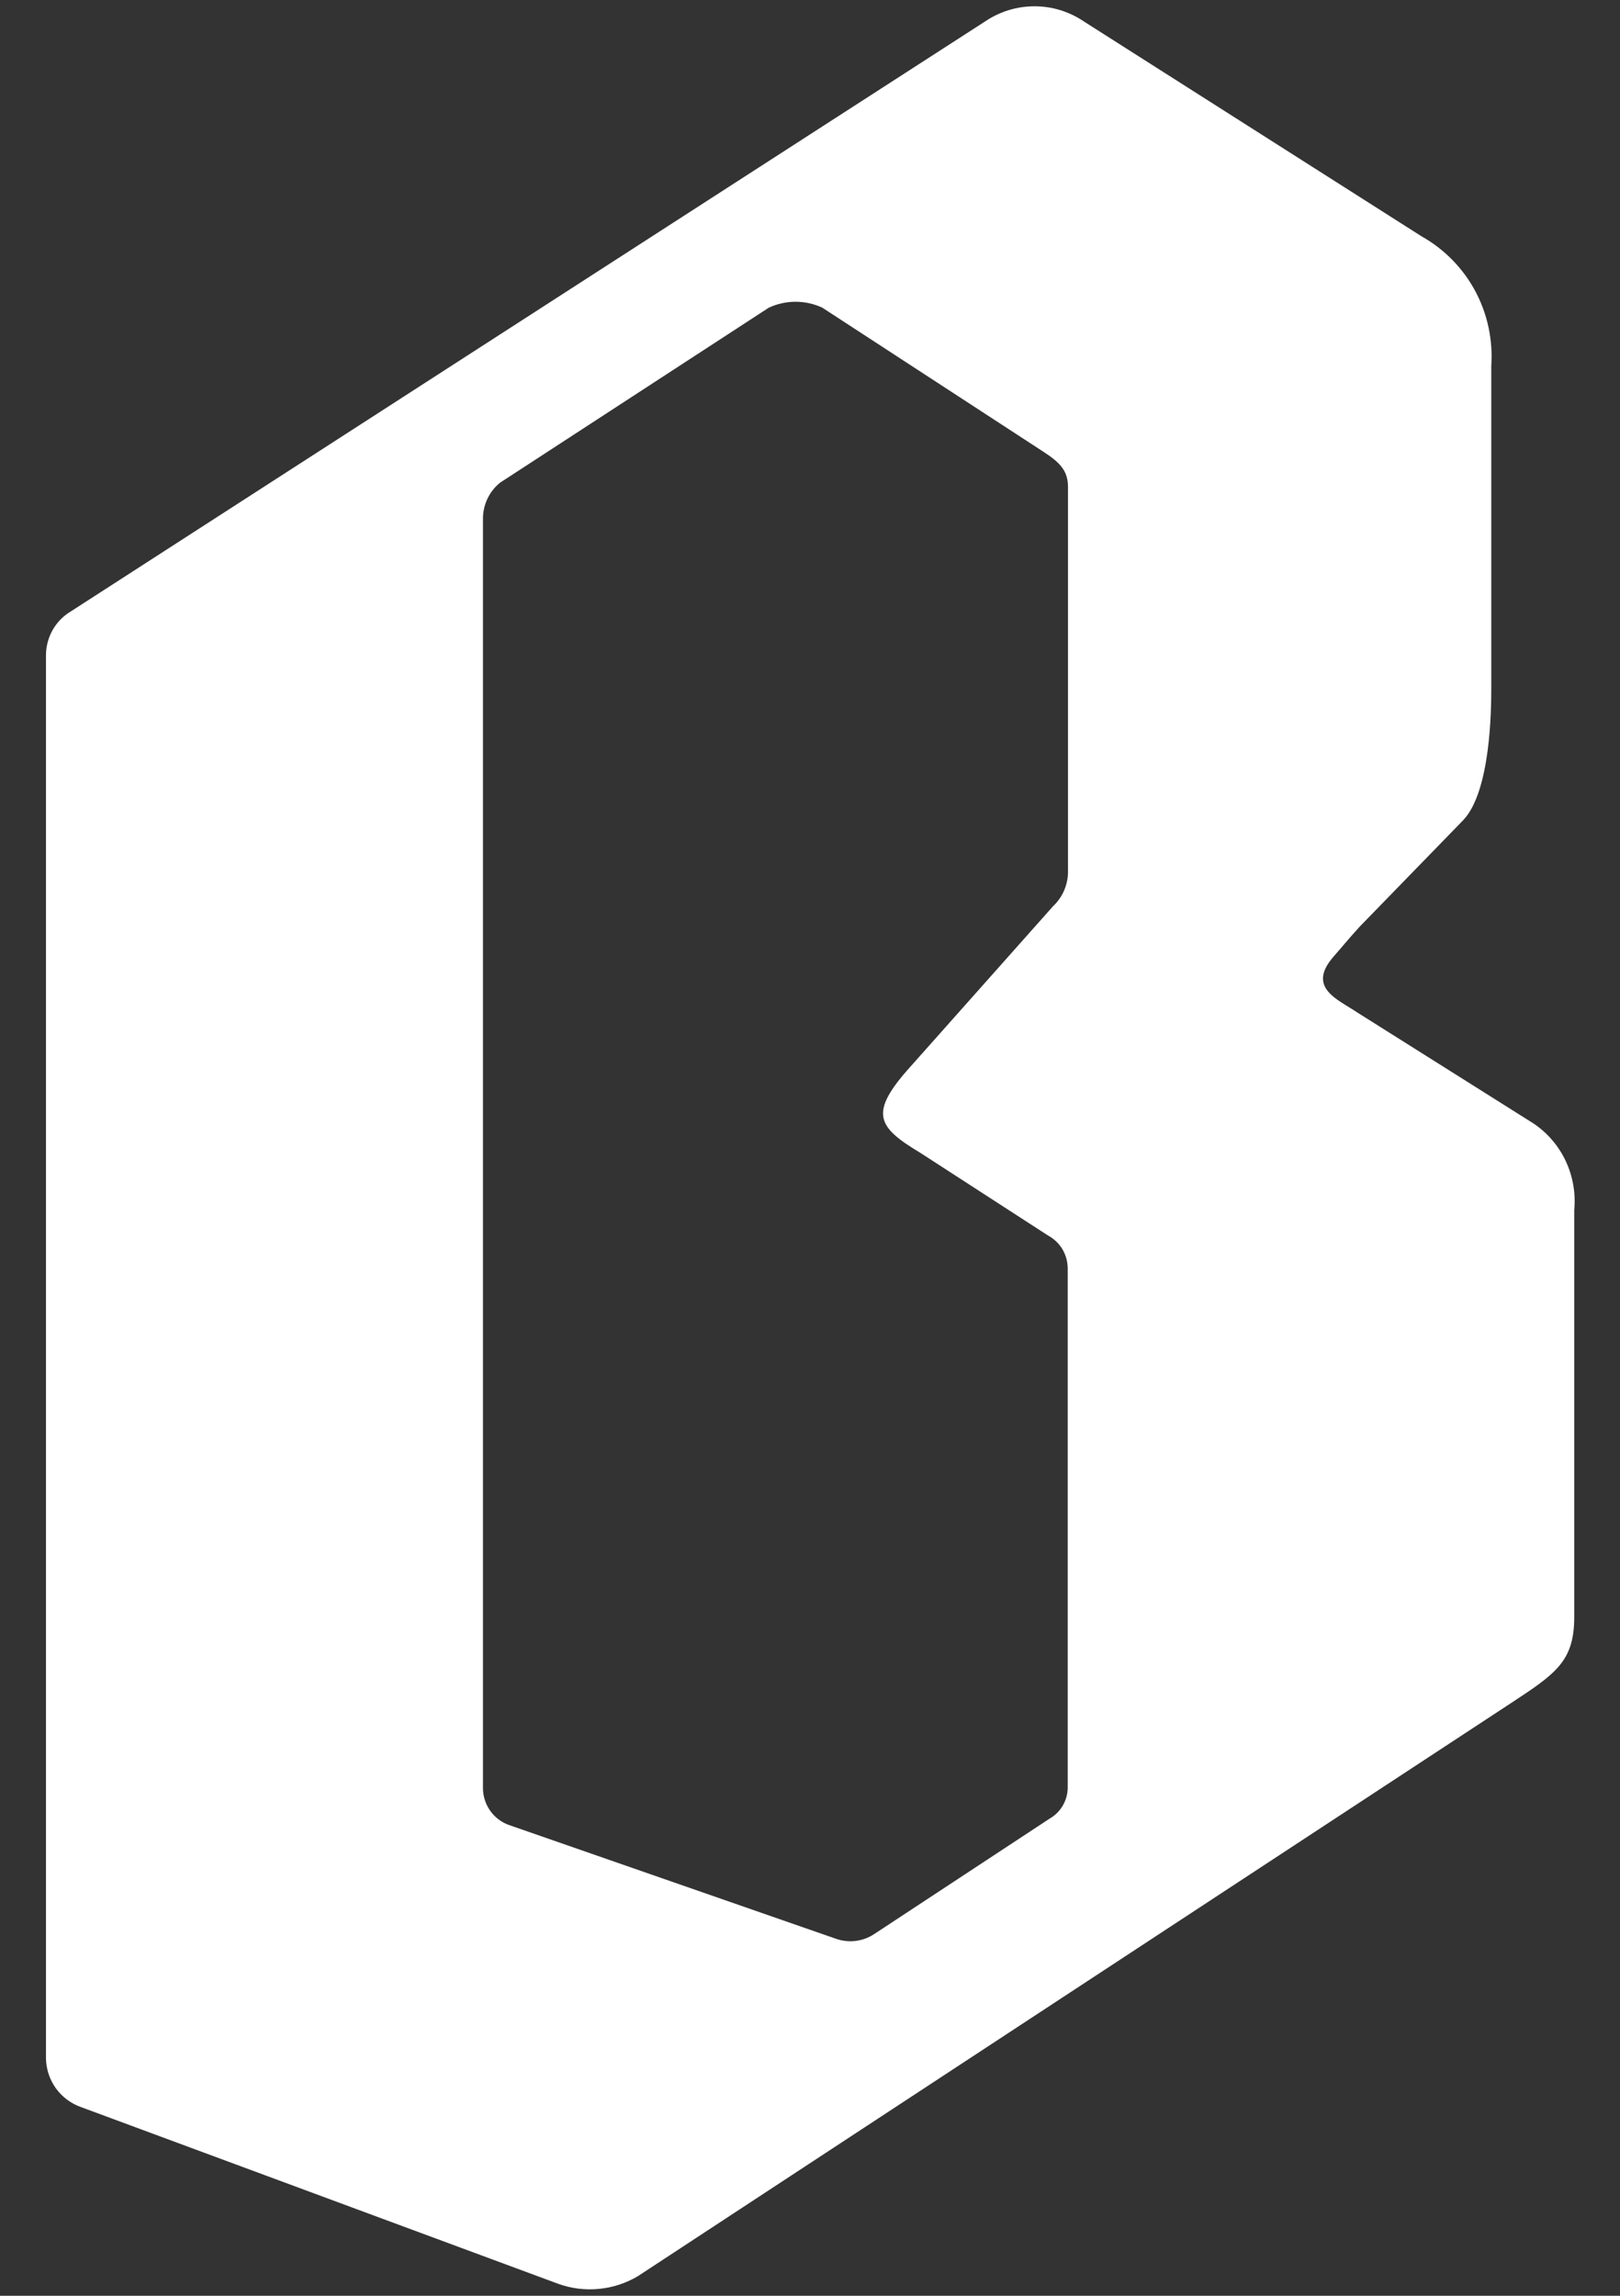 <svg width="24" height="34" viewBox="0 0 24 34" fill="none" xmlns="http://www.w3.org/2000/svg">
<rect x="0" y="0" width="24" height="34" fill="#333333" stroke="none"/>
<path d="M21.06 3.5L16.056 0.317C15.84 0.171 15.586 0.093 15.326 0.093C15.066 0.093 14.811 0.171 14.595 0.317L1.049 9.055C0.938 9.121 0.845 9.216 0.781 9.328C0.717 9.441 0.682 9.569 0.681 9.699V30.485C0.684 30.645 0.736 30.8 0.829 30.929C0.923 31.058 1.054 31.155 1.204 31.207L8.268 33.822C8.461 33.892 8.668 33.918 8.872 33.898C9.077 33.879 9.274 33.814 9.451 33.709L22.401 25.212C23.04 24.791 23.322 24.605 23.322 23.952V17.921C23.346 17.672 23.302 17.421 23.196 17.195C23.09 16.969 22.924 16.776 22.718 16.638L20.107 14.994C19.82 14.8 19.352 14.628 19.759 14.164C19.857 14.054 19.978 13.904 20.144 13.723L21.675 12.149C22.084 11.723 22.093 10.509 22.093 10.185V5.42C22.119 5.034 22.037 4.648 21.854 4.308C21.671 3.968 21.395 3.688 21.06 3.5V3.5ZM15.592 13.431L13.495 15.789C12.861 16.49 12.996 16.689 13.637 17.075L15.527 18.298C15.616 18.346 15.69 18.417 15.742 18.505C15.793 18.592 15.819 18.693 15.818 18.794V26.477C15.817 26.57 15.791 26.662 15.744 26.742C15.697 26.822 15.63 26.888 15.549 26.934L12.942 28.649C12.861 28.701 12.769 28.733 12.674 28.745C12.578 28.756 12.482 28.746 12.391 28.715L7.555 27.033C7.441 26.996 7.341 26.924 7.269 26.826C7.197 26.729 7.157 26.611 7.155 26.49V7.689C7.154 7.585 7.176 7.483 7.22 7.389C7.264 7.295 7.328 7.213 7.409 7.148L11.389 4.557C11.514 4.499 11.649 4.469 11.786 4.469C11.923 4.469 12.058 4.499 12.183 4.557L15.442 6.68C15.719 6.857 15.822 6.98 15.822 7.216V12.882C15.826 12.984 15.807 13.086 15.768 13.18C15.729 13.274 15.669 13.358 15.595 13.427L15.592 13.431Z" fill="white"/>
</svg>
